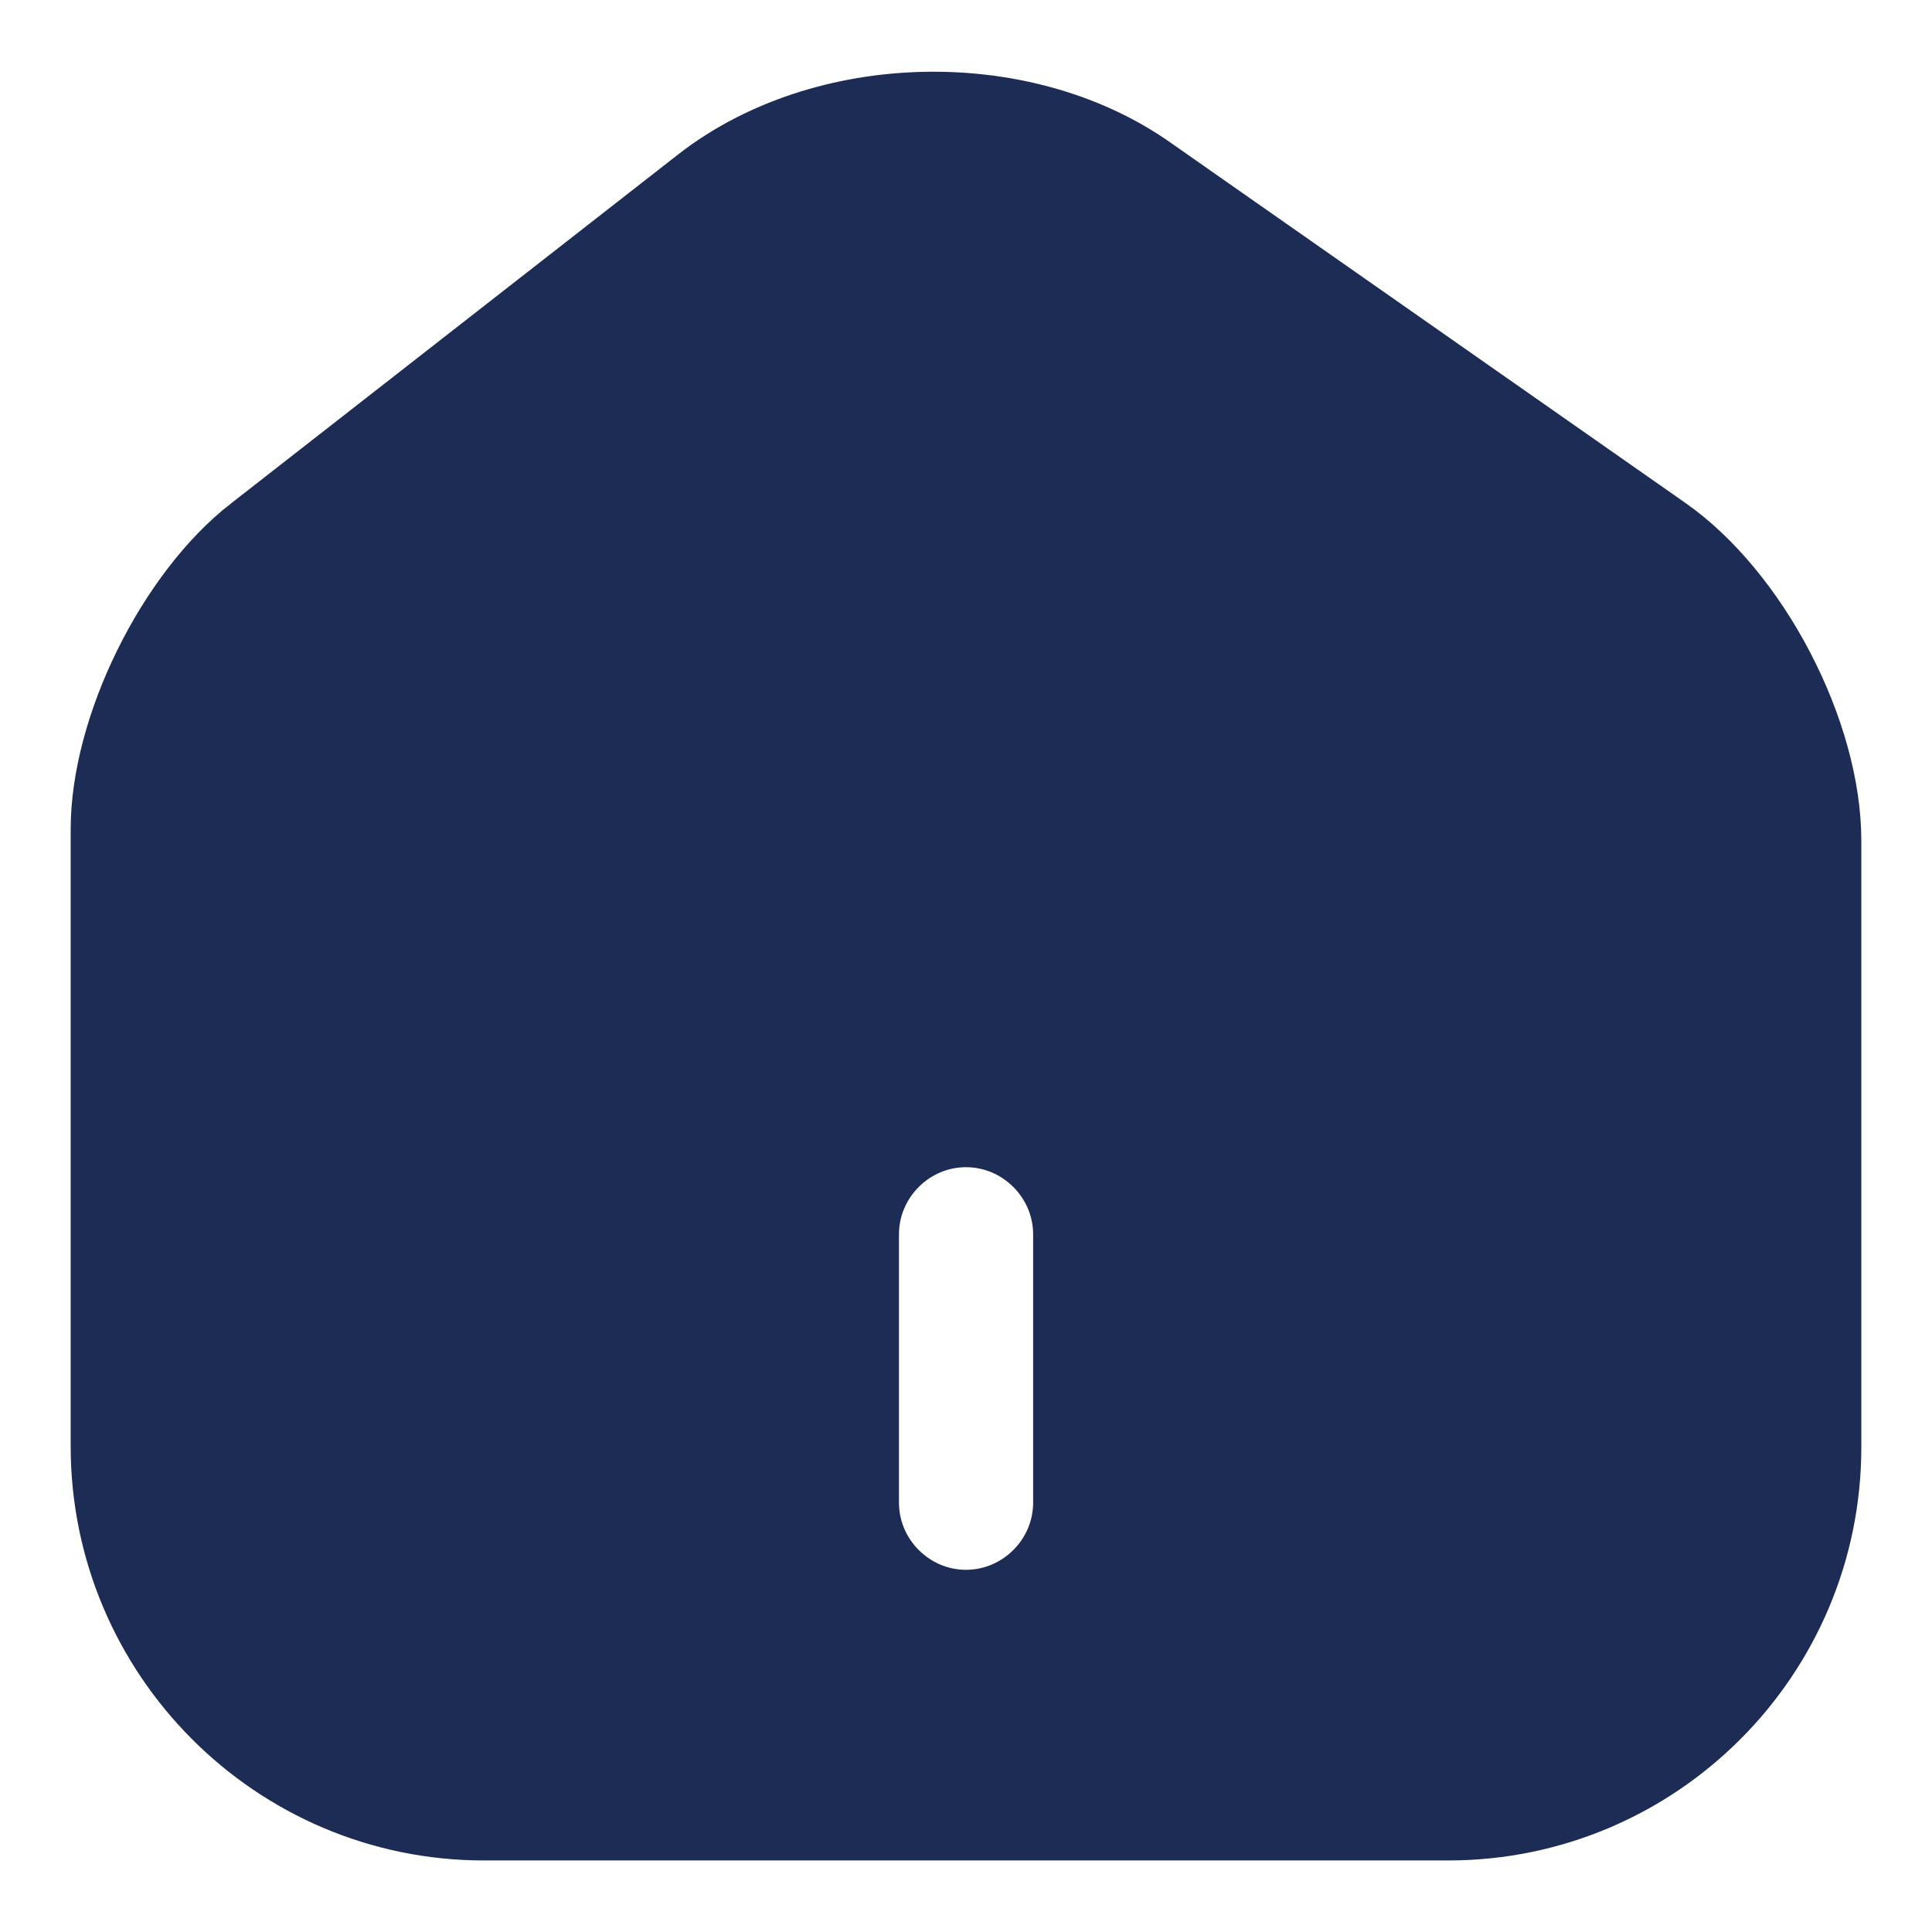 <svg width="18" height="18" viewBox="0 0 18 18" fill="none" xmlns="http://www.w3.org/2000/svg">
<path d="M10.661 1.666L10.661 1.666L15.461 5.025C15.852 5.298 16.223 5.747 16.495 6.27C16.768 6.793 16.925 7.353 16.925 7.833V13.483C16.925 15.378 15.387 16.917 13.492 16.917H4.509C2.615 16.917 1.075 15.371 1.075 13.475V7.725C1.075 7.28 1.217 6.747 1.466 6.242C1.714 5.738 2.051 5.297 2.406 5.02L2.407 5.02L6.58 1.763C6.581 1.762 6.581 1.762 6.581 1.762C7.695 0.899 9.503 0.854 10.661 1.666ZM9 15.042C9.572 15.042 10.042 14.572 10.042 14V11.5C10.042 10.928 9.572 10.458 9 10.458C8.428 10.458 7.959 10.928 7.959 11.5V14C7.959 14.572 8.428 15.042 9 15.042Z" fill="#1C2C55" stroke="#1C2C55" stroke-width="0.833"/>
</svg>
